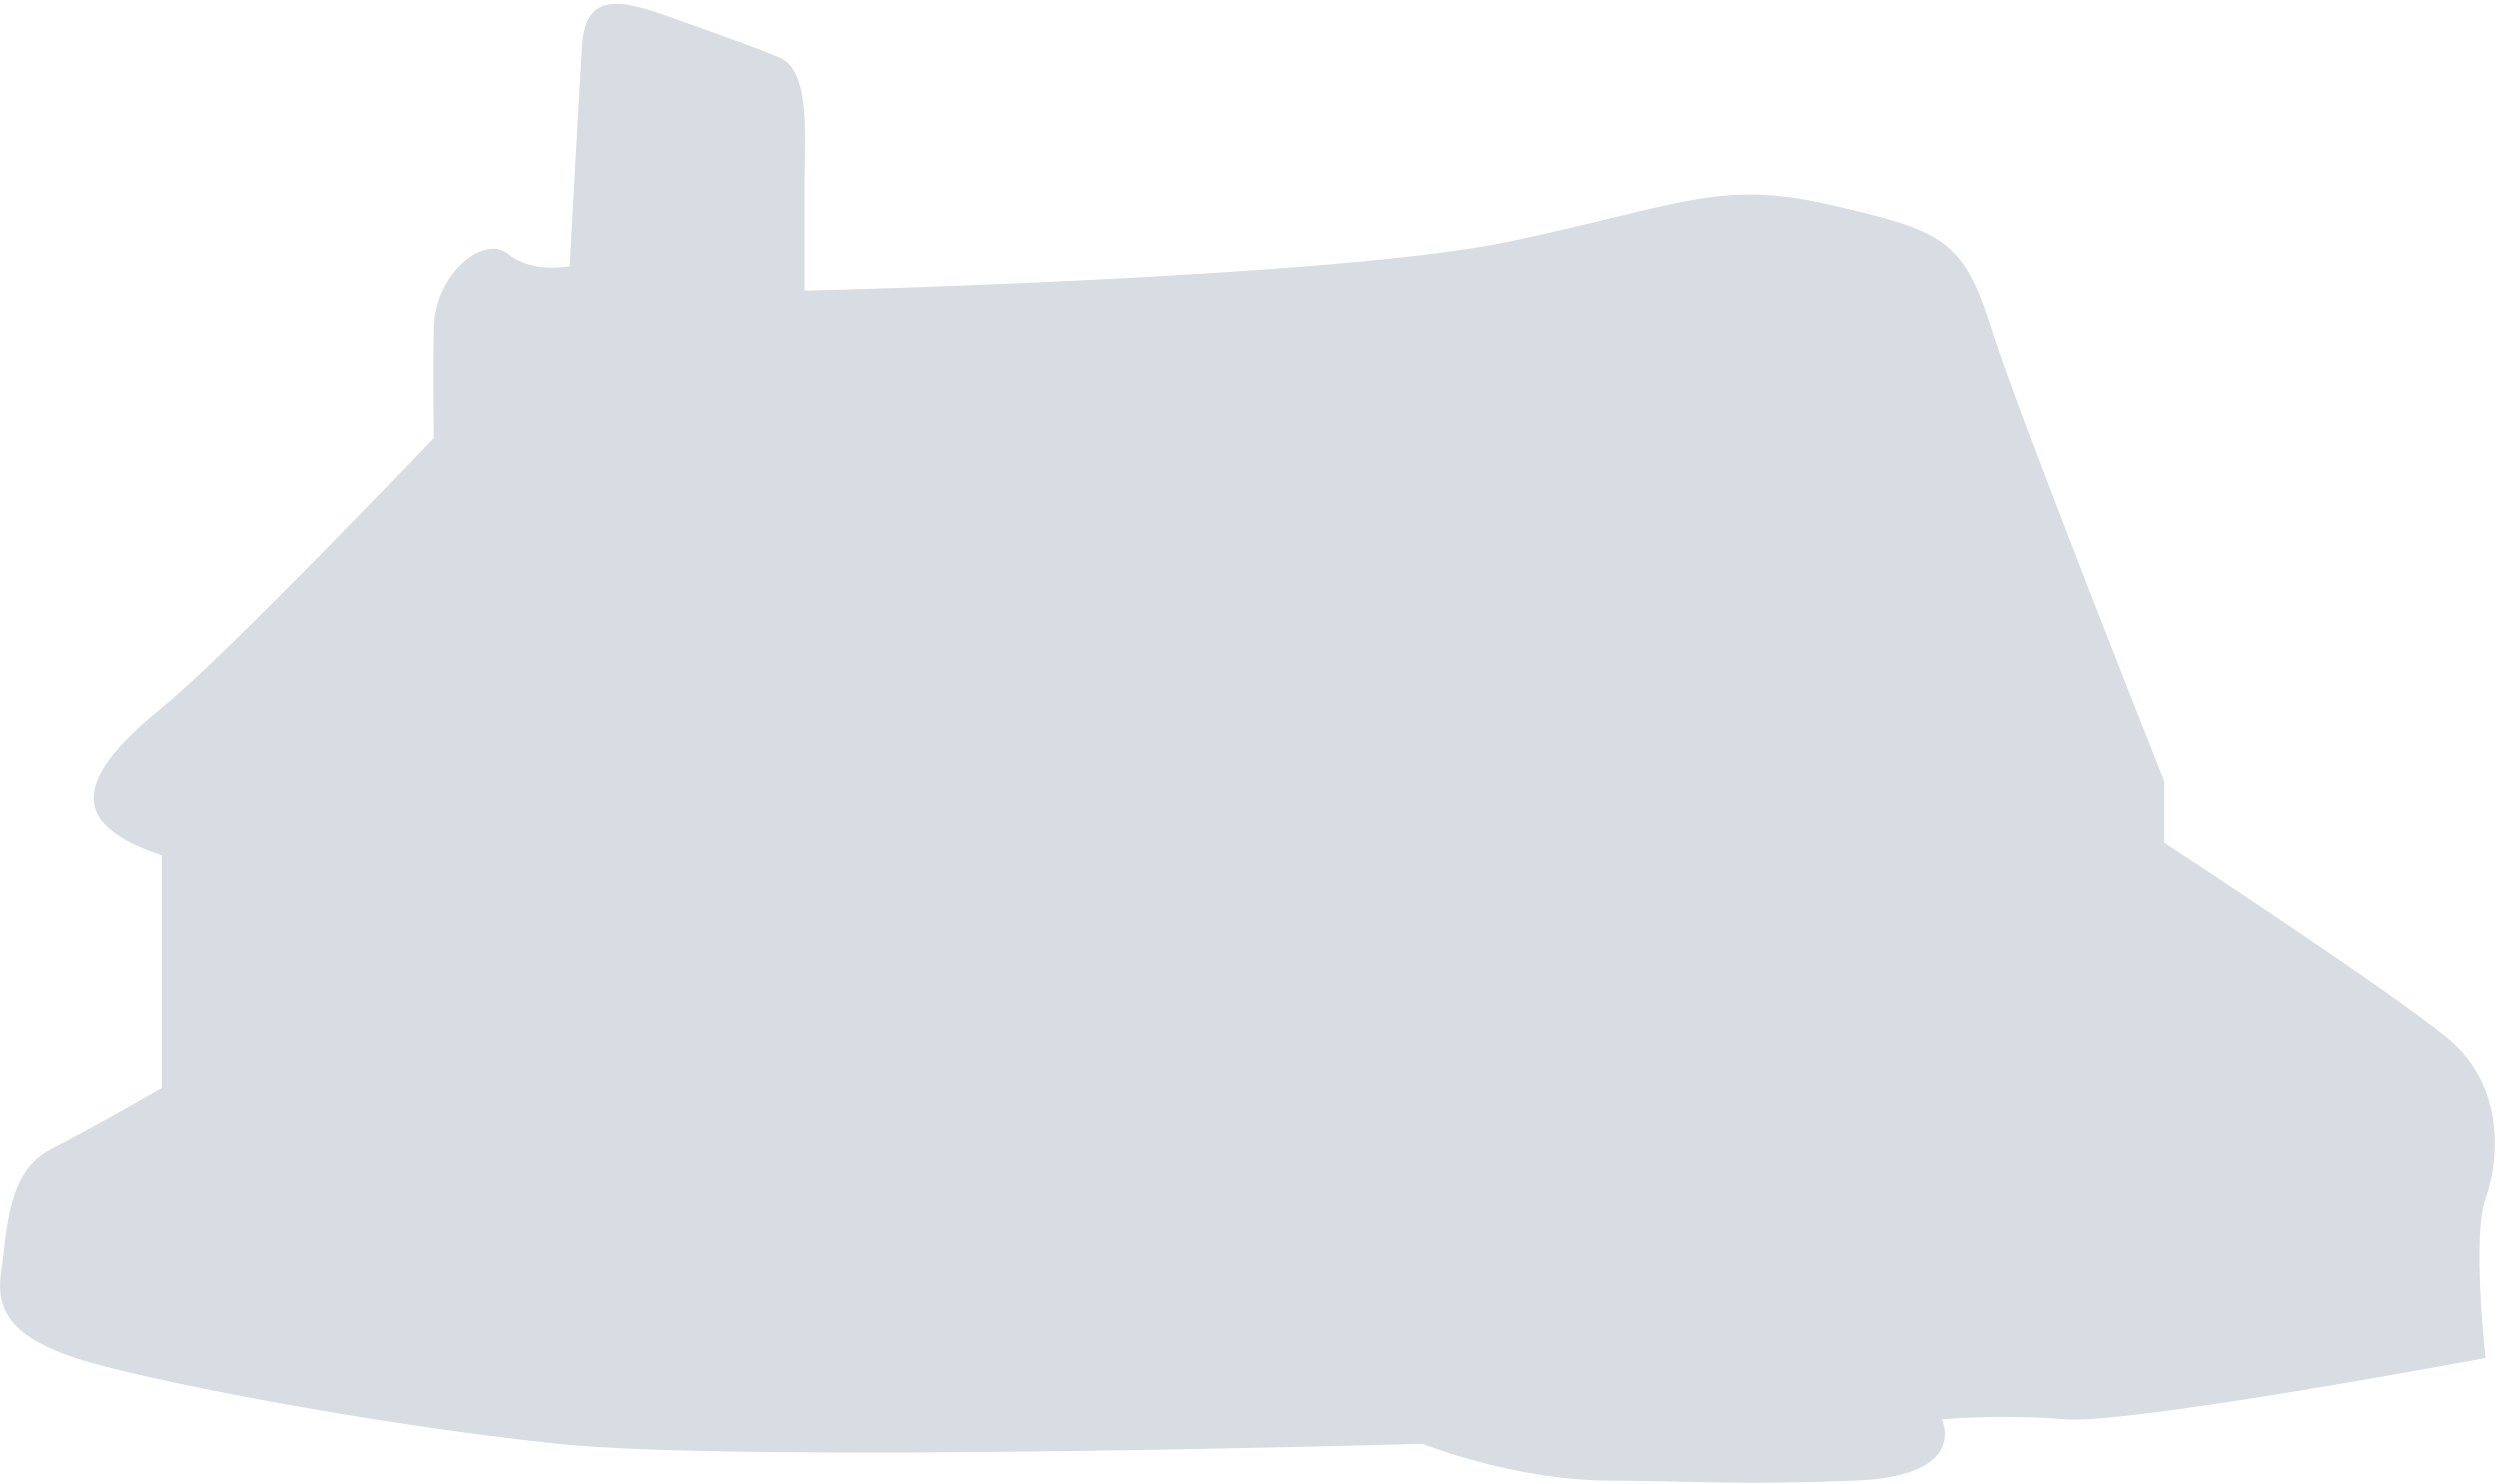 <svg version="1.2" baseProfile="tiny-ps" xmlns="http://www.w3.org/2000/svg" width="192" height="114"><style/><g id="Group 35"><g id="6 TYPES"><path id="aspen" d="M3.88 88.27c3.37-1.72 8.55-4.71 8.55-4.71V65.67s-3.53-1-4.75-2.83c-1.22-1.83-.29-4.4 4.75-8.48s20.88-20.72 20.88-20.72-.07-4.35 0-8.48c.08-4.13 3.85-7.18 5.7-5.65 1.85 1.52 4.74.94 4.74.94s.67-12.46.95-16.96c.28-4.5 3.51-3.36 7.6-1.88 4.08 1.48 5.2 1.83 7.59 2.82 2.39 1 1.9 6.34 1.9 9.42v8.48s40.9-.97 54.11-3.77c13.21-2.79 16.11-4.8 24.68-2.82 8.58 1.98 10.21 2.63 12.34 9.42 2.13 6.79 13.29 34.85 13.29 34.85v4.71s17.48 11.44 21.84 15.08c4.35 3.63 3.9 9.35 2.84 12.24-1.05 2.9 0 12.25 0 12.25s-27.33 5.12-32.27 4.71c-4.94-.41-9.49 0-9.49 0s2.2 4.37-6.65 4.71c-8.85.34-11.63.05-18.99 0-7.35-.05-14.24-2.83-14.24-2.83s-51.92 1.52-66.45 0c-14.52-1.51-32.39-5.04-37.02-6.59-4.63-1.55-6.17-3.45-5.69-6.6.47-3.14.43-7.69 3.79-9.42z" fill="#d7dde3"/></g></g></svg>